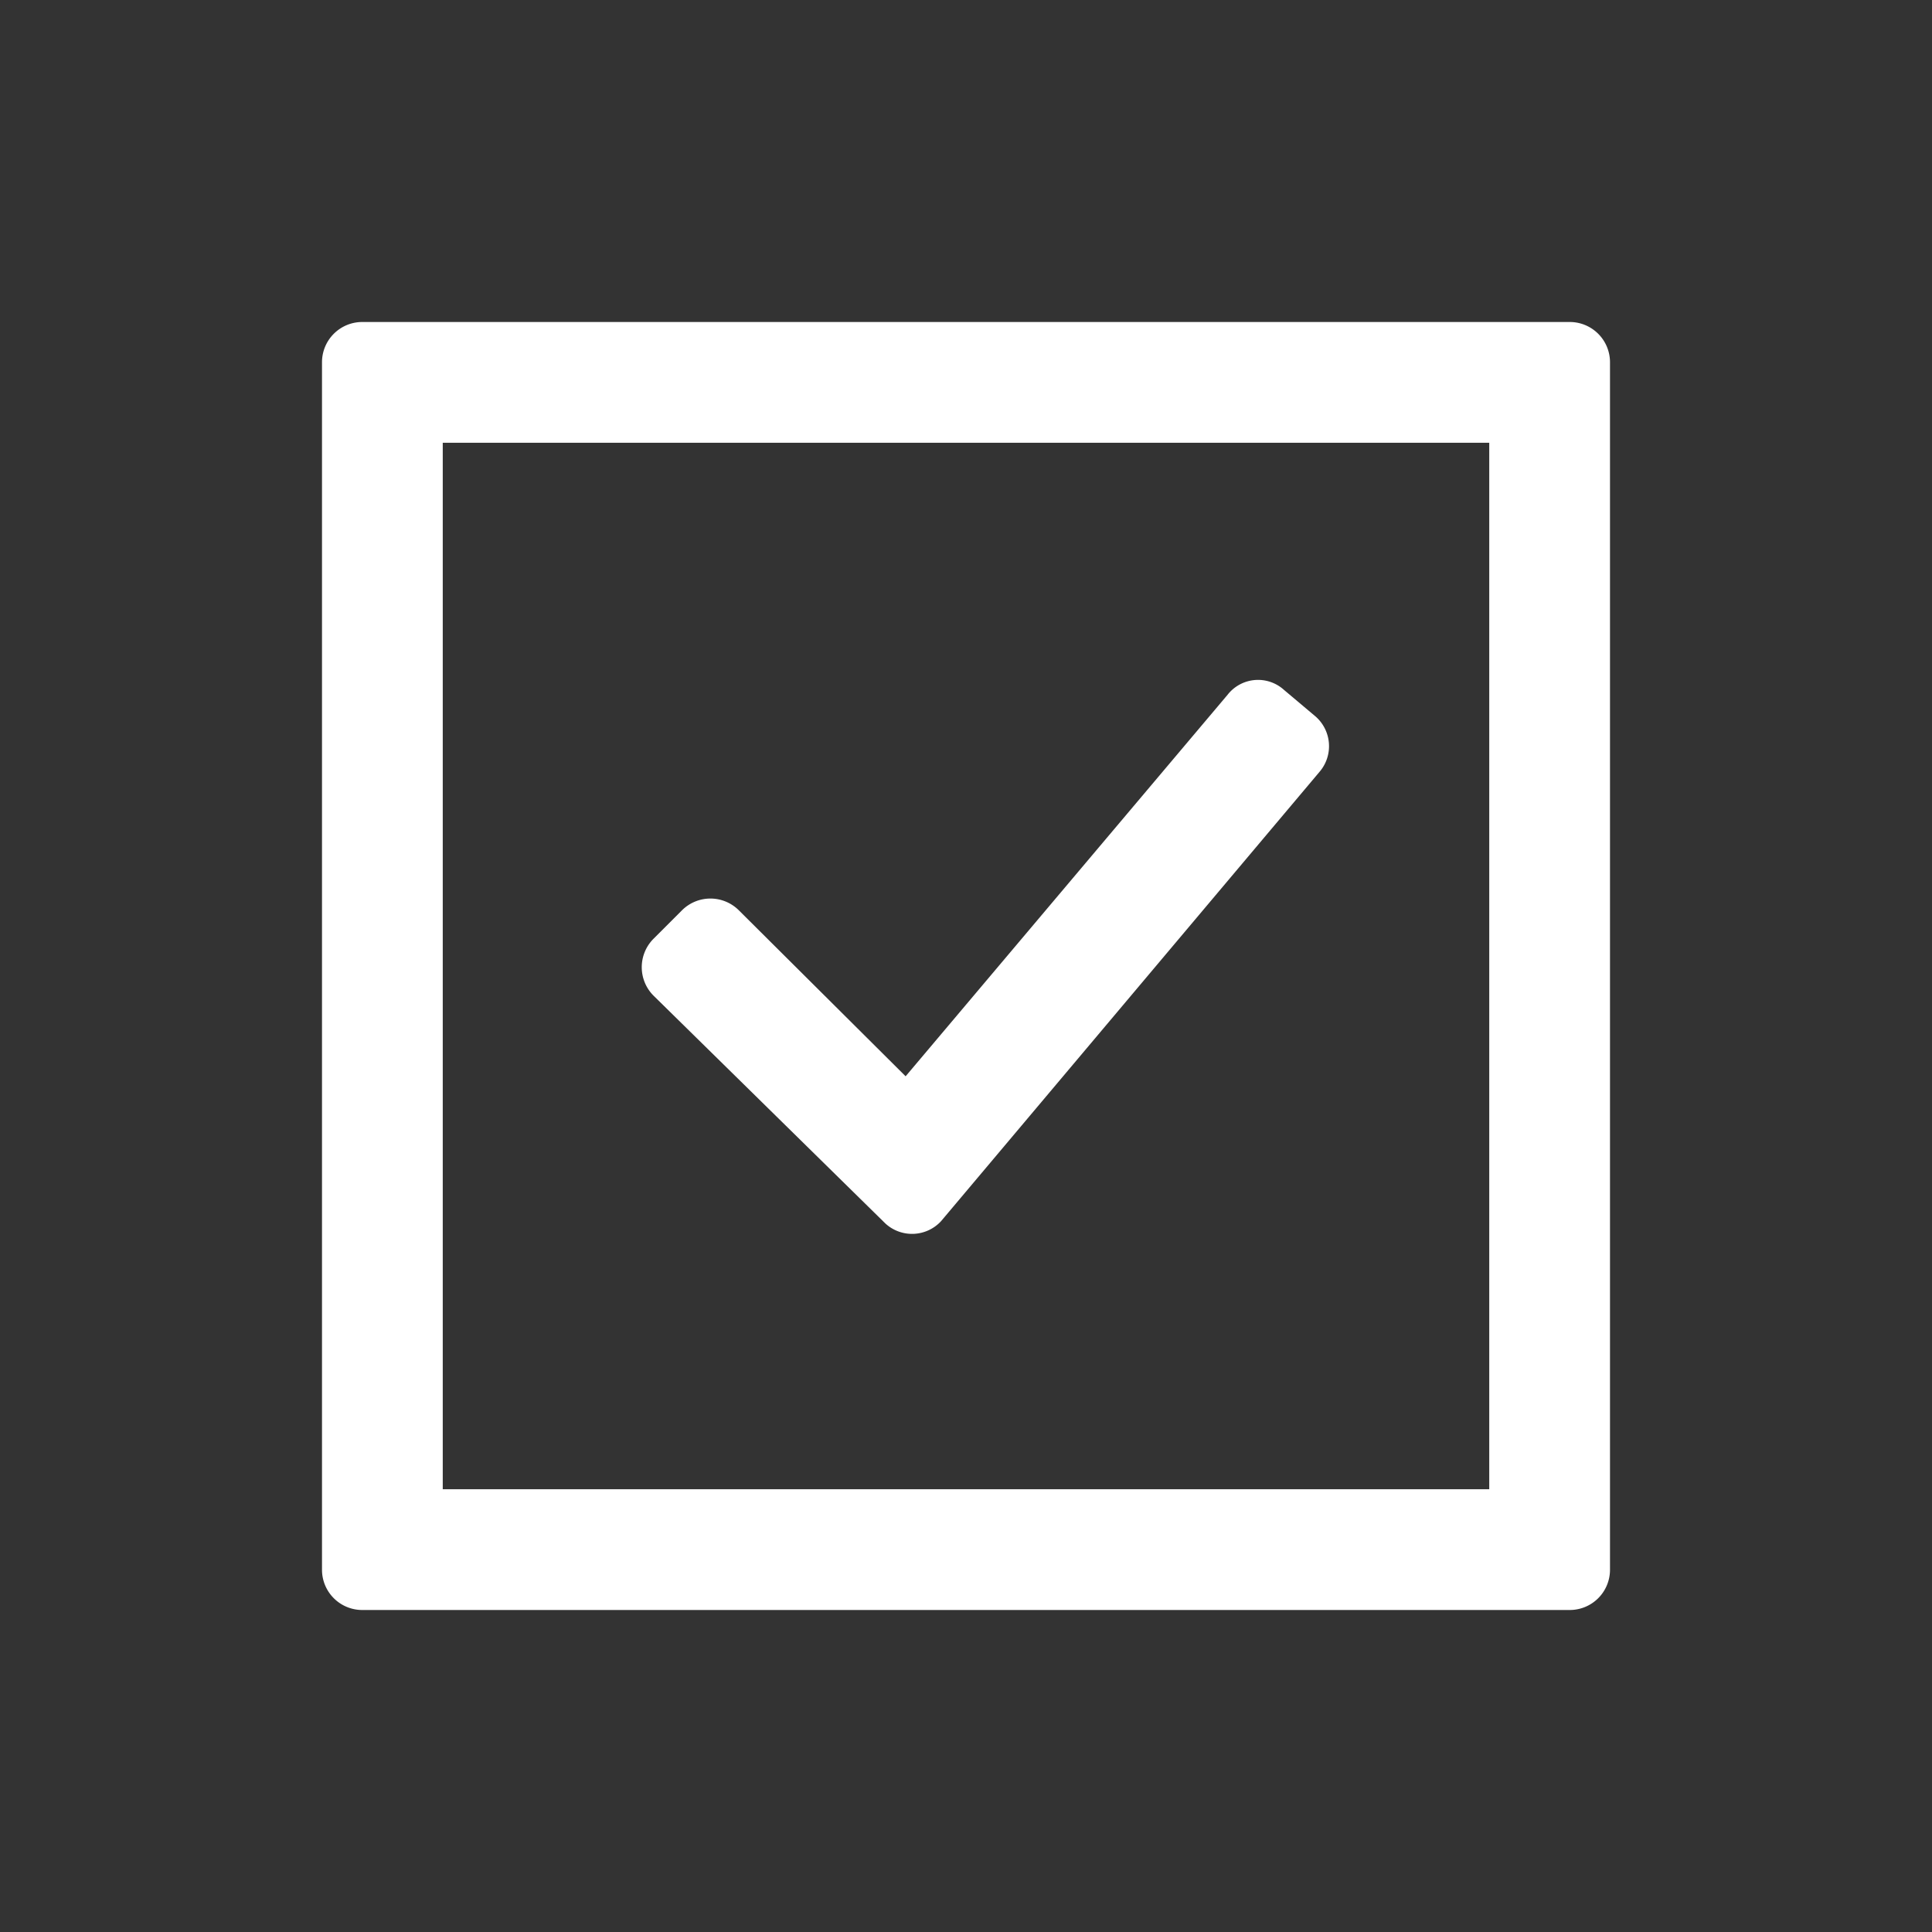 <svg xmlns="http://www.w3.org/2000/svg" viewBox="0 0 24 24"><rect x="0" y="0" width="24" height="24" fill="#333333" stroke="none"/><defs><style>.cls-1{fill:none;}.cls-2{fill:#fff;}</style></defs><g data-name="Bounding area"><polyline class="cls-1" points="24 0 24 24 0 24 0 0"/></g><path class="cls-2" d="M11,15.2,8.12,12.37a.5.5,0,0,1,0-.71l.35-.35a.5.5,0,0,1,.71,0l2.07,2.06,4-4.74a.48.48,0,0,1,.7-.06l.38.32a.49.49,0,0,1,.06.7l-4.7,5.58A.49.49,0,0,1,11,15.2Z"/><path class="cls-2" d="M18.5,5.5v13H5.5V5.5h13M4.5,4a.5.5,0,0,0-.5.5v15a.5.5,0,0,0,.5.5h15a.5.5,0,0,0,.5-.5V4.5a.5.5,0,0,0-.5-.5Z"/></svg>